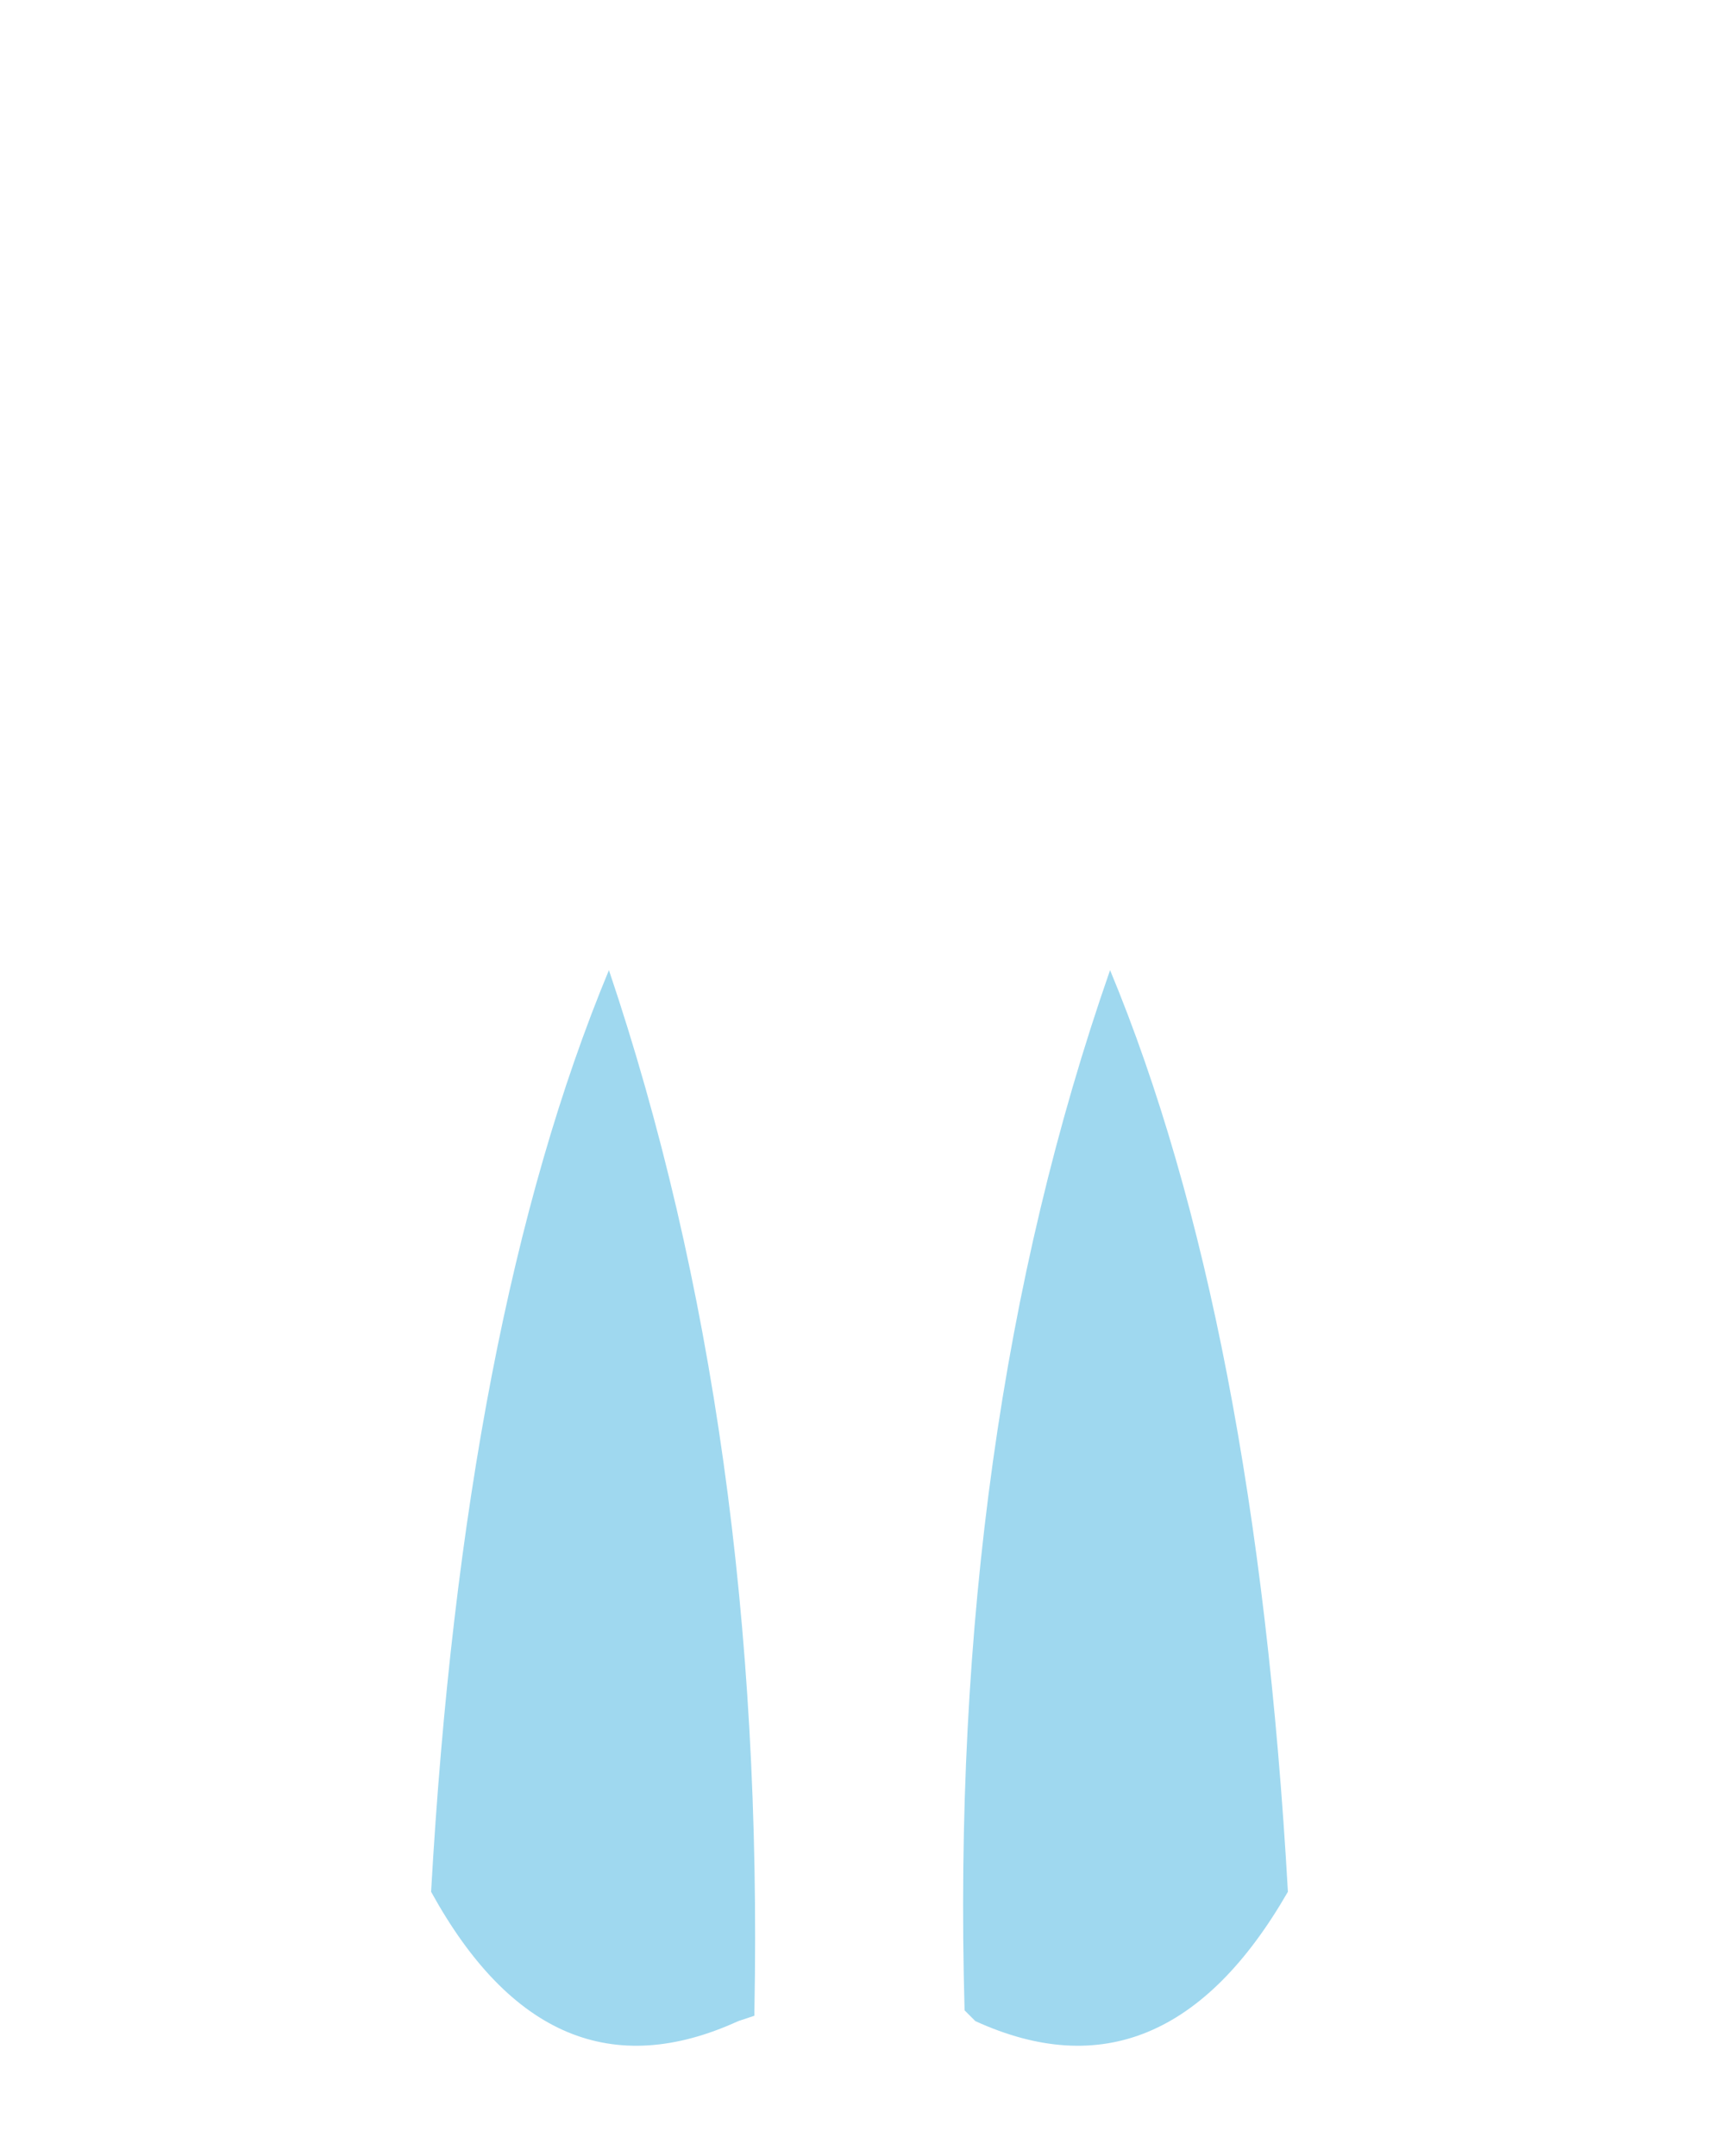 <?xml version="1.0" encoding="UTF-8" standalone="no"?>
<svg xmlns:ffdec="https://www.free-decompiler.com/flash" xmlns:xlink="http://www.w3.org/1999/xlink" ffdec:objectType="morphshape" height="20.0px" width="15.95px" xmlns="http://www.w3.org/2000/svg">
  <g transform="matrix(1.0, 0.0, 0.0, 1.0, 7.95, 19.95)">
    <path d="M1.0 -1.3 L1.1 -1.2 Q2.85 -0.4 4.0 -2.4 3.7 -7.7 2.35 -10.95 0.85 -6.65 1.0 -1.3 M-3.95 -2.4 Q-2.85 -0.4 -1.1 -1.2 L-0.95 -1.25 -0.95 -1.3 Q-0.85 -6.65 -2.3 -10.95 -3.65 -7.7 -3.95 -2.4" fill="#9fd8ef" fill-rule="evenodd" stroke="none">
      <animate attributeName="fill" dur="2s" repeatCount="indefinite" values="#9fd8ef;#9fd8f0"/>
      <animate attributeName="fill-opacity" dur="2s" repeatCount="indefinite" values="1.0;1.0"/>
      <animate attributeName="d" dur="2s" repeatCount="indefinite" values="M1.0 -1.3 L1.1 -1.2 Q2.85 -0.4 4.0 -2.4 3.7 -7.7 2.35 -10.95 0.85 -6.65 1.0 -1.3 M-3.95 -2.4 Q-2.85 -0.4 -1.1 -1.2 L-0.95 -1.25 -0.95 -1.3 Q-0.85 -6.65 -2.3 -10.95 -3.65 -7.7 -3.95 -2.4;M2.0 -0.6 L2.2 -0.45 Q5.7 1.25 8.0 -2.8 7.35 -13.45 4.65 -19.95 1.7 -11.3 2.0 -0.6 M-7.95 -2.8 Q-5.7 1.25 -2.2 -0.45 L-1.95 -0.55 -1.95 -0.6 Q-1.7 -11.3 -4.6 -19.95 -7.35 -13.45 -7.95 -2.8"/>
    </path>
    <path d="M-3.95 -2.4 Q-3.65 -7.7 -2.3 -10.95 -0.85 -6.65 -0.95 -1.3 L-0.95 -1.25 -1.1 -1.2 Q-2.85 -0.4 -3.95 -2.4 M1.0 -1.3 Q0.85 -6.65 2.35 -10.95 3.7 -7.7 4.0 -2.4 2.85 -0.4 1.1 -1.2 L1.0 -1.3 Z" fill="none" stroke="#000000" stroke-linecap="round" stroke-linejoin="round" stroke-opacity="0.0" stroke-width="0.0">
      <animate attributeName="stroke" dur="2s" repeatCount="indefinite" values="#000000;#000001"/>
      <animate attributeName="stroke-width" dur="2s" repeatCount="indefinite" values="0.0;0.0"/>
      <animate attributeName="fill-opacity" dur="2s" repeatCount="indefinite" values="0.0;0.0"/>
      <animate attributeName="d" dur="2s" repeatCount="indefinite" values="M-3.95 -2.4 Q-3.65 -7.7 -2.3 -10.95 -0.85 -6.65 -0.95 -1.3 L-0.95 -1.25 -1.1 -1.2 Q-2.85 -0.4 -3.95 -2.4 M1.0 -1.3 Q0.85 -6.65 2.35 -10.95 3.7 -7.7 4.0 -2.4 2.85 -0.4 1.1 -1.2 L1.0 -1.3 Z;M-7.95 -2.8 Q-7.35 -13.45 -4.6 -19.95 -1.7 -11.3 -1.95 -0.6 L-1.95 -0.55 -2.2 -0.45 Q-5.7 1.25 -7.95 -2.8 M2.0 -0.6 Q1.7 -11.3 4.65 -19.95 7.35 -13.45 8.0 -2.8 5.7 1.25 2.2 -0.45 L2.0 -0.6 Z"/>
    </path>
  </g>
</svg>
